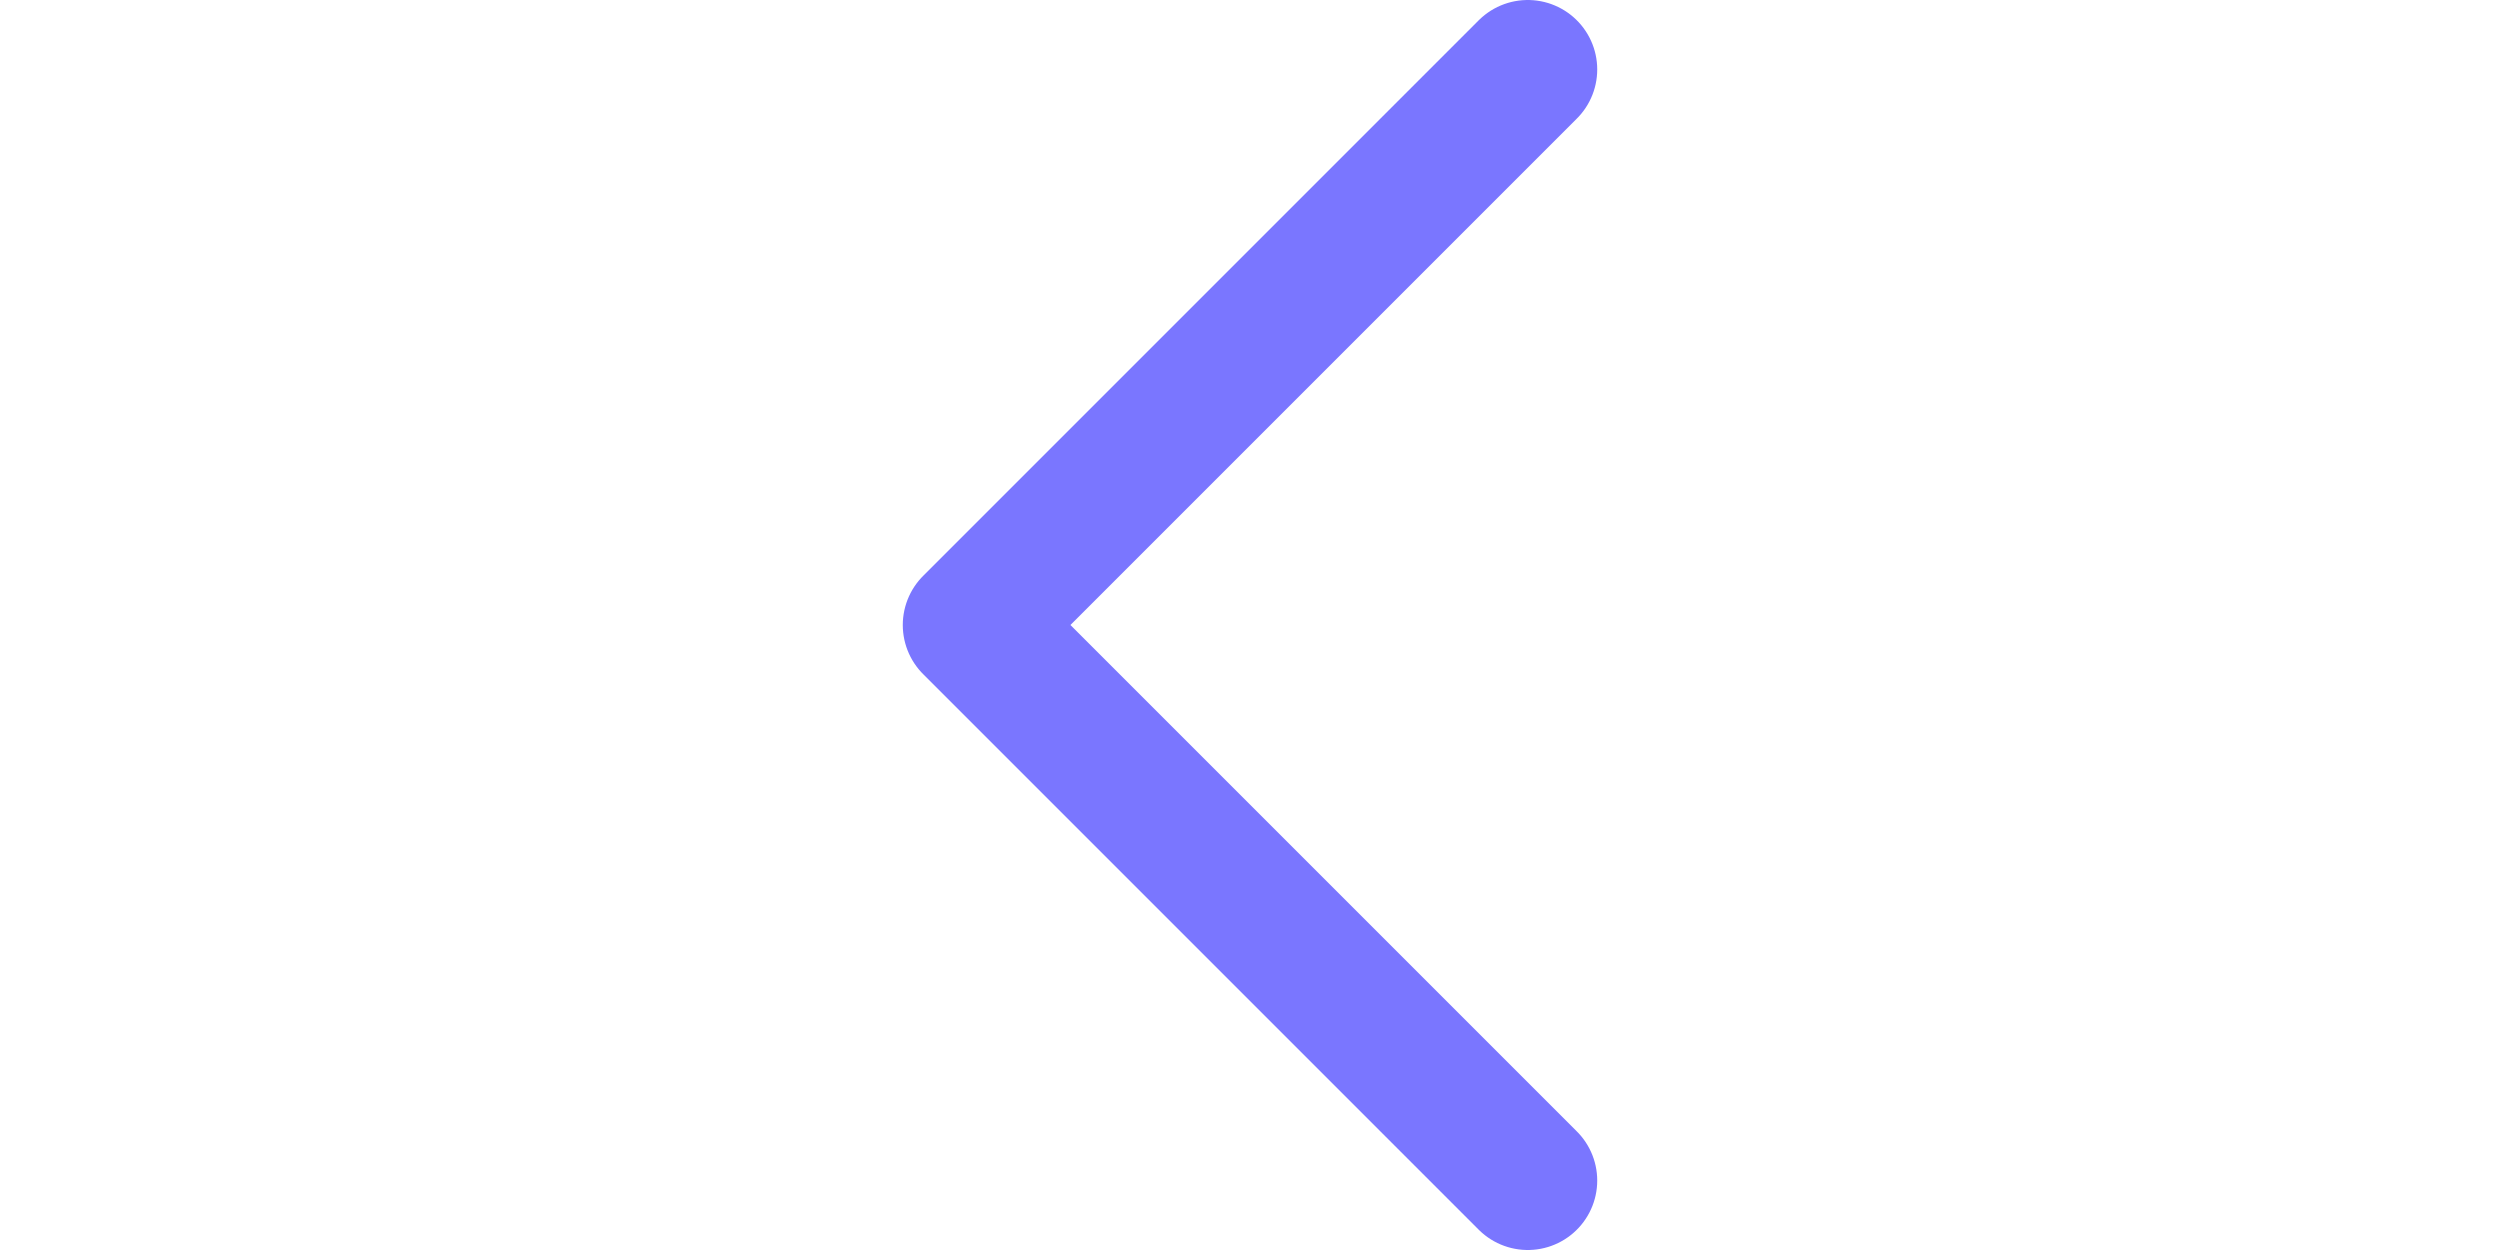 <svg width="16" height="8" viewBox="0 0 10 18" fill="none" xmlns="http://www.w3.org/2000/svg">
<path d="M9 1L1 9L9 17" stroke="#7A76FF" stroke-width="2" stroke-linecap="round" stroke-linejoin="round"/>
</svg>
